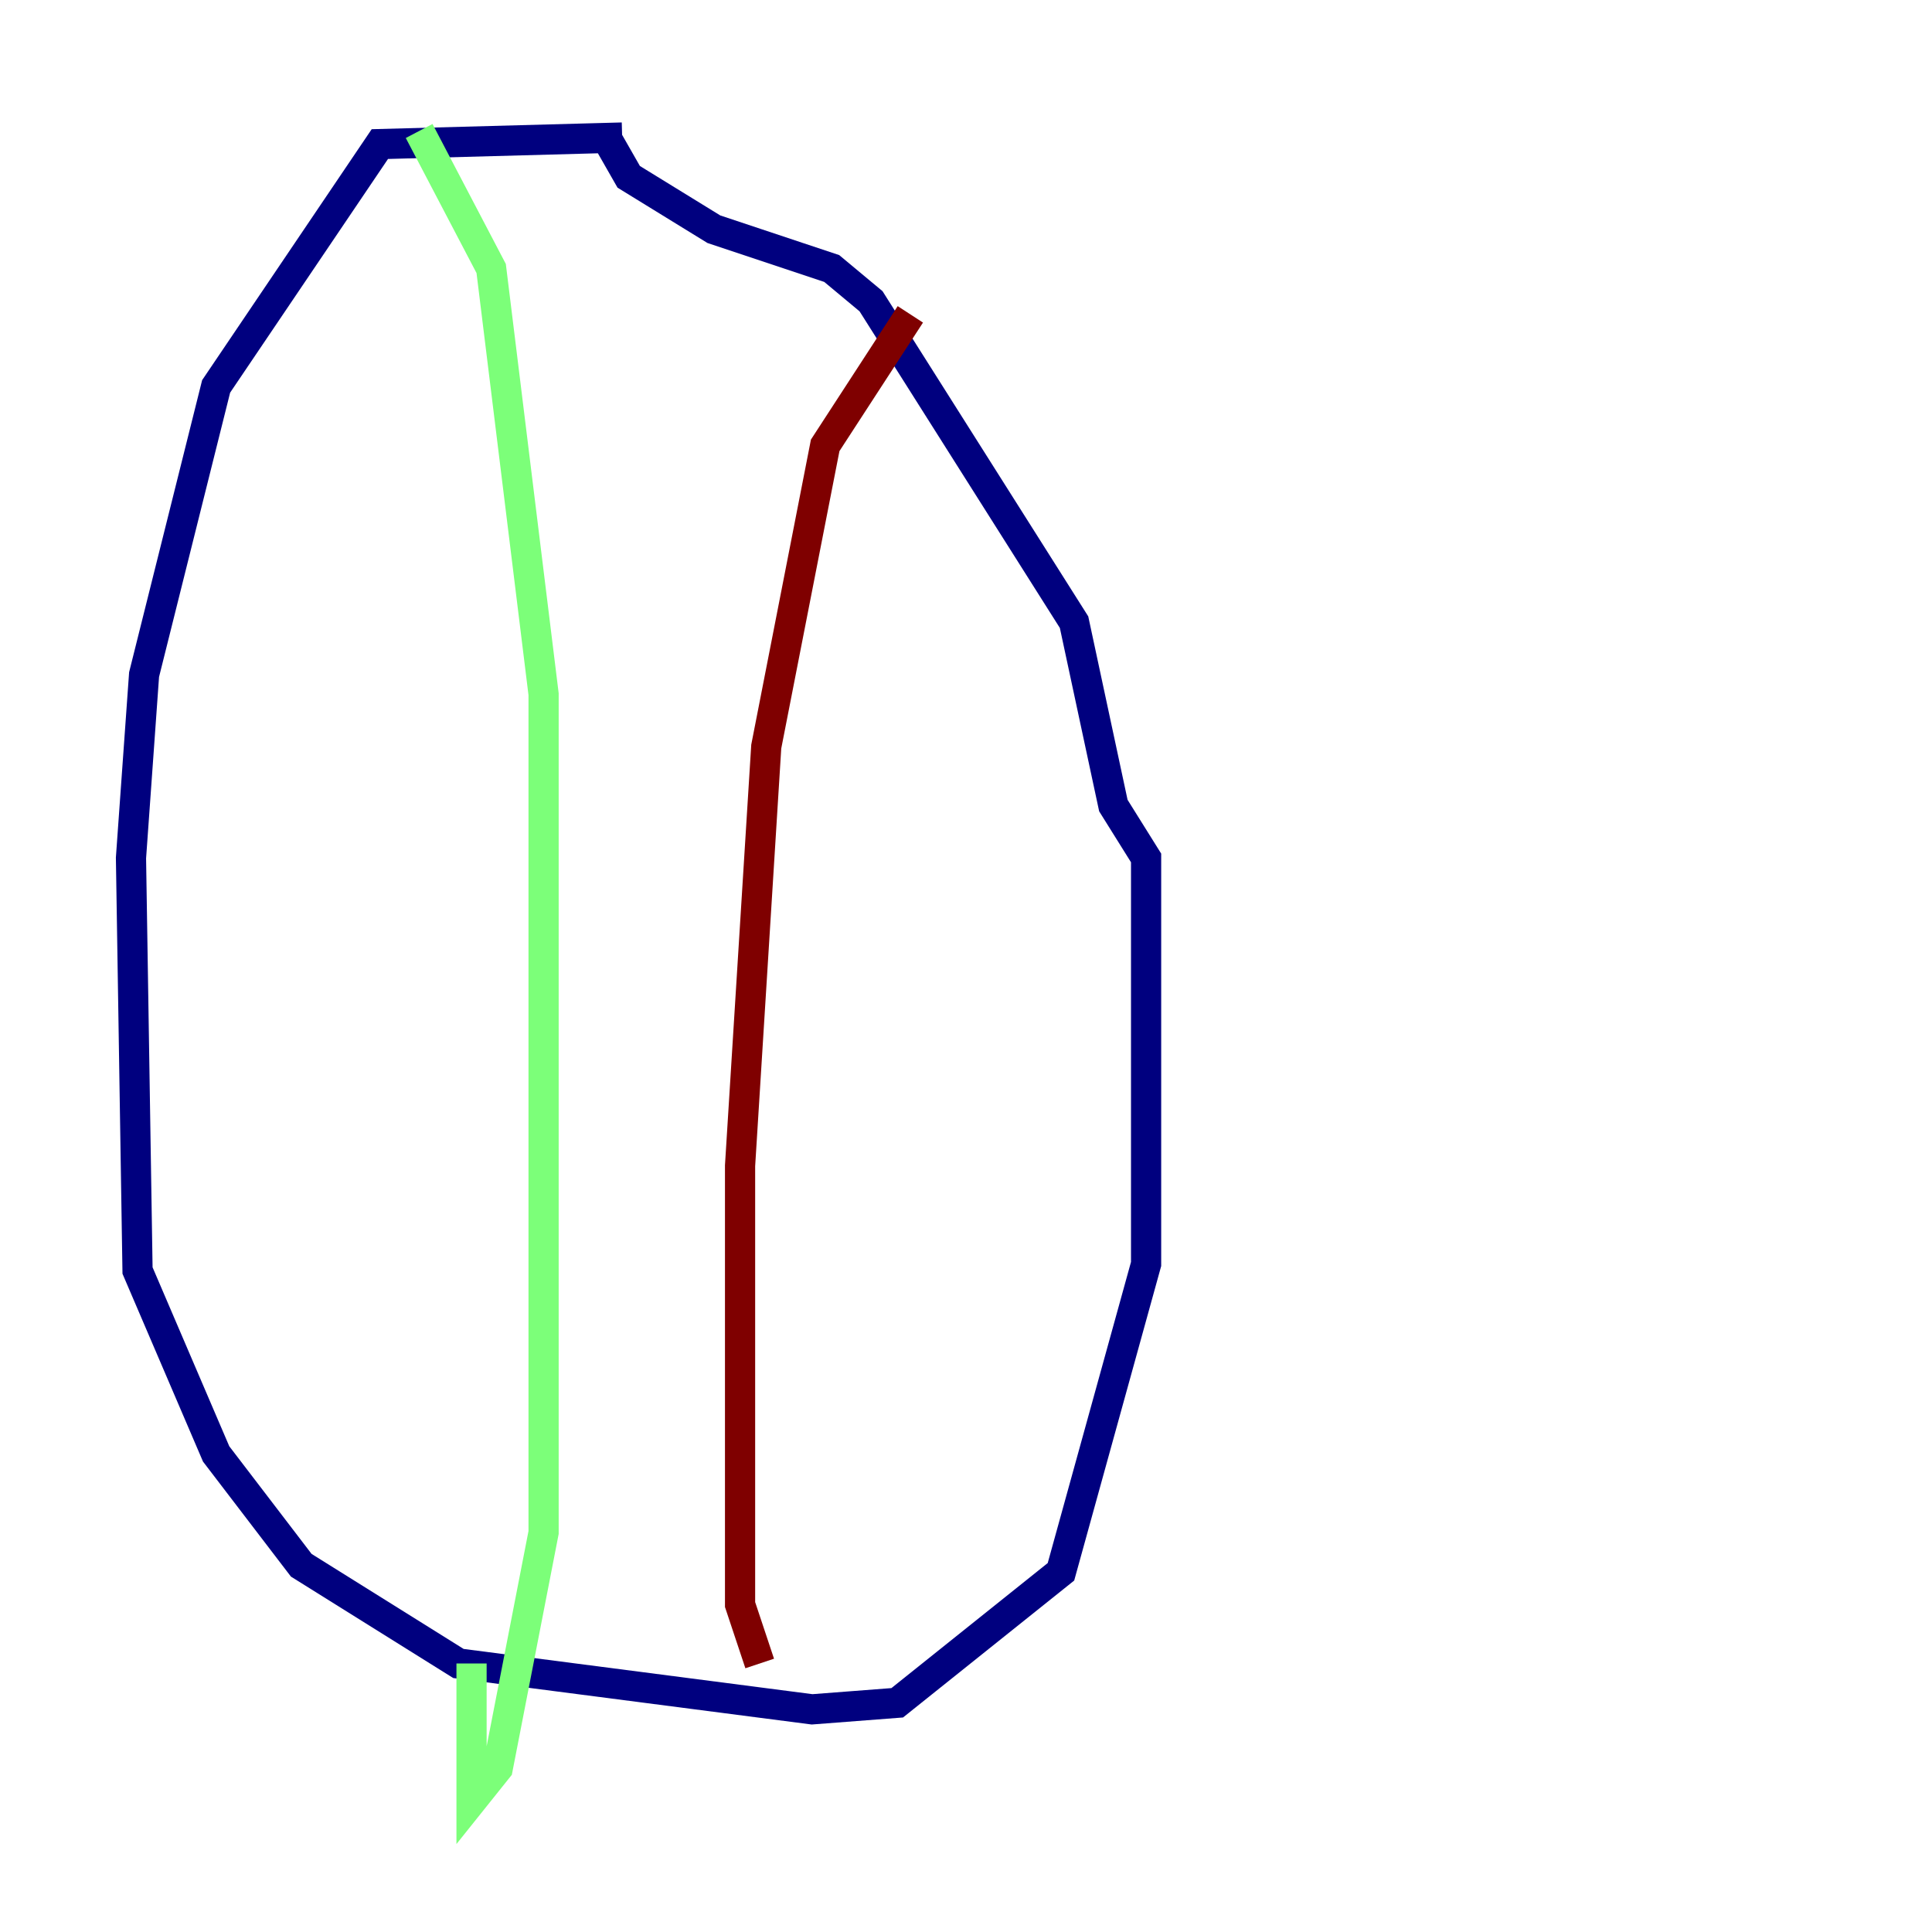 <?xml version="1.0" encoding="utf-8" ?>
<svg baseProfile="tiny" height="128" version="1.2" viewBox="0,0,128,128" width="128" xmlns="http://www.w3.org/2000/svg" xmlns:ev="http://www.w3.org/2001/xml-events" xmlns:xlink="http://www.w3.org/1999/xlink"><defs /><polyline fill="none" points="41.22,9.112 25.166,9.546 14.319,25.6 9.546,44.691 8.678,56.841 9.112,84.176 14.319,96.325 19.959,103.702 30.373,110.21 53.803,113.248 59.444,112.814 70.291,104.136 75.932,83.742 75.932,56.841 73.763,53.37 71.159,41.22 57.709,19.959 55.105,17.79 47.295,15.186 41.654,11.715 39.919,8.678" stroke="#00007f" stroke-width="2" /><polyline fill="none" points="27.77,8.678 32.542,17.79 36.014,45.993 36.014,101.532 32.976,117.153 31.241,119.322 31.241,110.21" stroke="#7cff79" stroke-width="2" /><polyline fill="none" points="60.312,20.827 54.671,29.505 50.766,49.464 49.031,77.234 49.031,106.305 50.332,110.21" stroke="#7f0000" stroke-width="2" /></svg>